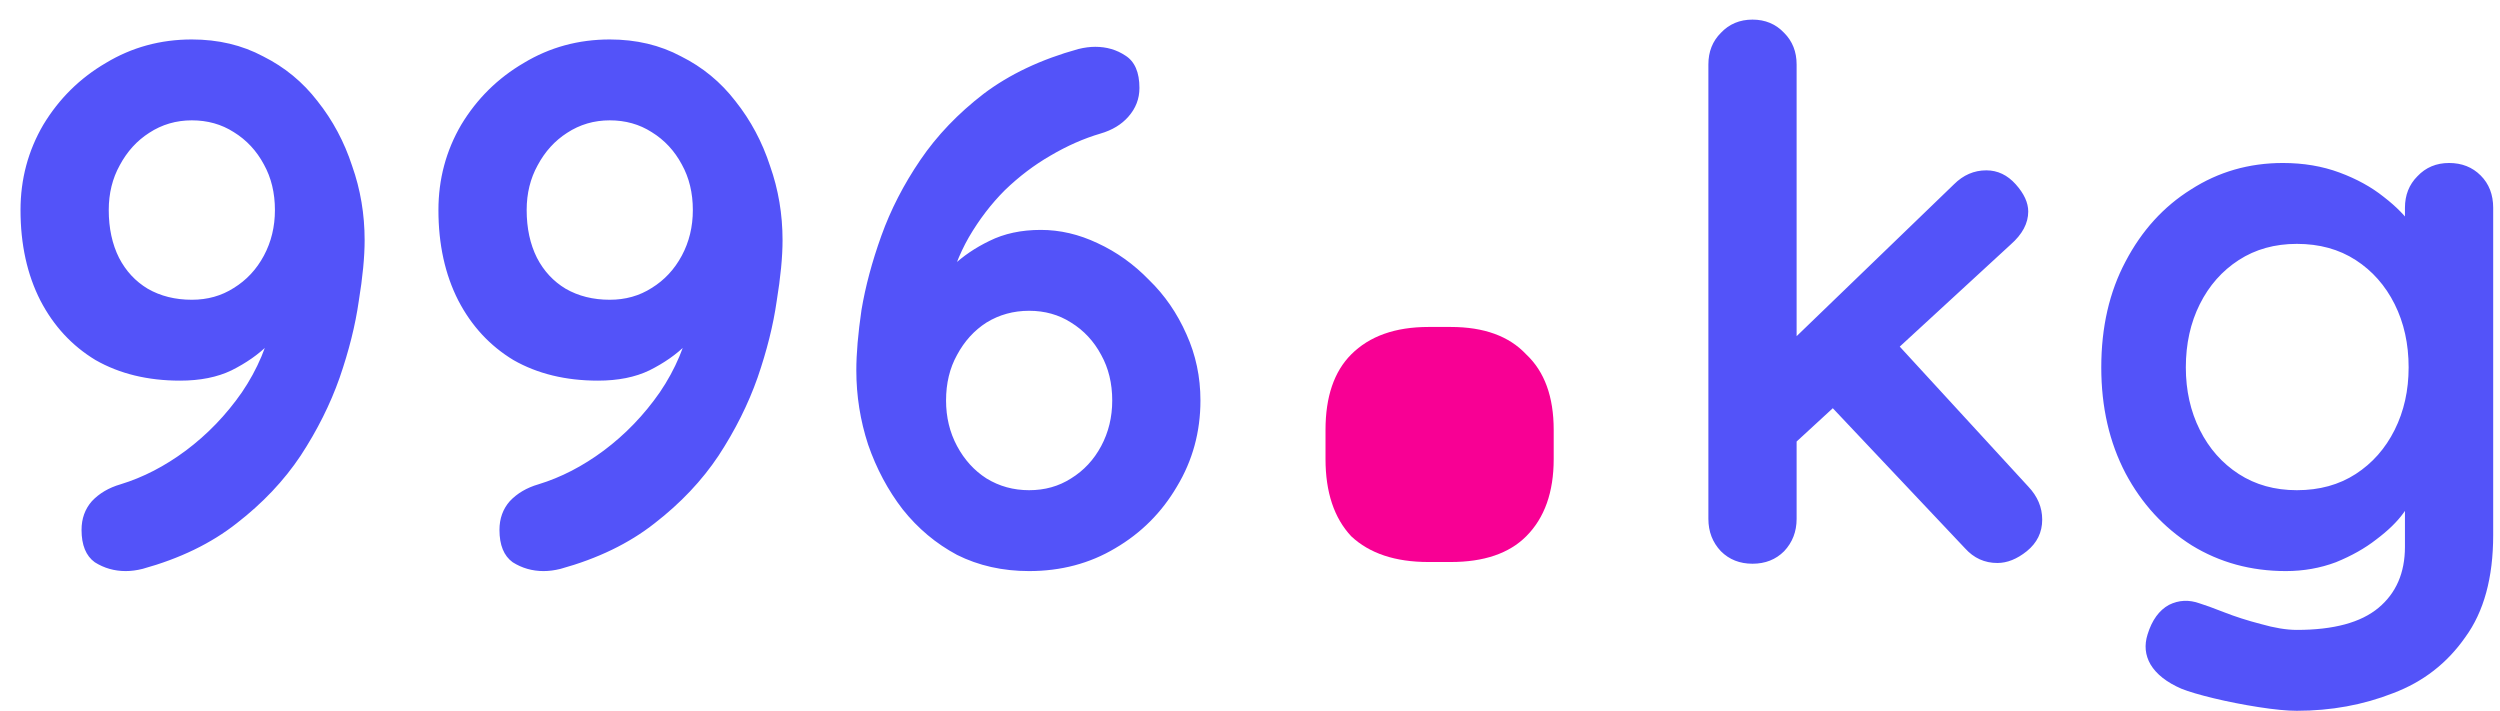<svg width="102" height="29" viewBox="0 0 102 29" fill="none" xmlns="http://www.w3.org/2000/svg">
<path d="M7.827 1.61C8.907 1.61 9.877 1.84 10.737 2.3C11.617 2.74 12.357 3.35 12.957 4.13C13.577 4.91 14.047 5.79 14.367 6.77C14.707 7.73 14.877 8.74 14.877 9.8C14.877 10.48 14.797 11.31 14.637 12.29C14.497 13.27 14.237 14.31 13.857 15.41C13.477 16.49 12.947 17.55 12.267 18.59C11.587 19.61 10.717 20.53 9.657 21.35C8.617 22.17 7.337 22.79 5.817 23.21C5.577 23.27 5.347 23.3 5.127 23.3C4.667 23.3 4.247 23.18 3.867 22.94C3.507 22.68 3.327 22.24 3.327 21.62C3.327 21.16 3.467 20.77 3.747 20.45C4.047 20.13 4.437 19.9 4.917 19.76C5.837 19.48 6.727 19.02 7.587 18.38C8.467 17.72 9.227 16.93 9.867 16.01C10.507 15.07 10.937 14.05 11.157 12.95L11.967 12.98C11.707 13.3 11.367 13.66 10.947 14.06C10.547 14.46 10.047 14.81 9.447 15.11C8.867 15.39 8.167 15.53 7.347 15.53C6.027 15.53 4.877 15.25 3.897 14.69C2.937 14.11 2.187 13.3 1.647 12.26C1.107 11.2 0.837 9.97 0.837 8.57C0.837 7.31 1.147 6.15 1.767 5.09C2.407 4.03 3.257 3.19 4.317 2.57C5.377 1.93 6.547 1.61 7.827 1.61ZM7.827 4.91C7.187 4.91 6.607 5.08 6.087 5.42C5.587 5.74 5.187 6.18 4.887 6.74C4.587 7.28 4.437 7.89 4.437 8.57C4.437 9.31 4.577 9.96 4.857 10.52C5.137 11.06 5.527 11.48 6.027 11.78C6.547 12.08 7.147 12.23 7.827 12.23C8.467 12.23 9.037 12.07 9.537 11.75C10.057 11.43 10.467 10.99 10.767 10.43C11.067 9.87 11.217 9.25 11.217 8.57C11.217 7.87 11.067 7.25 10.767 6.71C10.467 6.15 10.057 5.71 9.537 5.39C9.037 5.07 8.467 4.91 7.827 4.91ZM24.878 1.61C25.958 1.61 26.928 1.84 27.788 2.3C28.668 2.74 29.408 3.35 30.008 4.13C30.628 4.91 31.098 5.79 31.418 6.77C31.758 7.73 31.928 8.74 31.928 9.8C31.928 10.48 31.848 11.31 31.688 12.29C31.548 13.27 31.288 14.31 30.908 15.41C30.528 16.49 29.998 17.55 29.318 18.59C28.638 19.61 27.768 20.53 26.708 21.35C25.668 22.17 24.388 22.79 22.868 23.21C22.628 23.27 22.398 23.3 22.178 23.3C21.718 23.3 21.298 23.18 20.918 22.94C20.558 22.68 20.378 22.24 20.378 21.62C20.378 21.16 20.518 20.77 20.798 20.45C21.098 20.13 21.488 19.9 21.968 19.76C22.888 19.48 23.778 19.02 24.638 18.38C25.518 17.72 26.278 16.93 26.918 16.01C27.558 15.07 27.988 14.05 28.208 12.95L29.018 12.98C28.758 13.3 28.418 13.66 27.998 14.06C27.598 14.46 27.098 14.81 26.498 15.11C25.918 15.39 25.218 15.53 24.398 15.53C23.078 15.53 21.928 15.25 20.948 14.69C19.988 14.11 19.238 13.3 18.698 12.26C18.158 11.2 17.888 9.97 17.888 8.57C17.888 7.31 18.198 6.15 18.818 5.09C19.458 4.03 20.308 3.19 21.368 2.57C22.428 1.93 23.598 1.61 24.878 1.61ZM24.878 4.91C24.238 4.91 23.658 5.08 23.138 5.42C22.638 5.74 22.238 6.18 21.938 6.74C21.638 7.28 21.488 7.89 21.488 8.57C21.488 9.31 21.628 9.96 21.908 10.52C22.188 11.06 22.578 11.48 23.078 11.78C23.598 12.08 24.198 12.23 24.878 12.23C25.518 12.23 26.088 12.07 26.588 11.75C27.108 11.43 27.518 10.99 27.818 10.43C28.118 9.87 28.268 9.25 28.268 8.57C28.268 7.87 28.118 7.25 27.818 6.71C27.518 6.15 27.108 5.71 26.588 5.39C26.088 5.07 25.518 4.91 24.878 4.91ZM41.989 23.3C40.908 23.3 39.928 23.08 39.048 22.64C38.188 22.18 37.449 21.56 36.828 20.78C36.228 20 35.758 19.12 35.419 18.14C35.099 17.16 34.938 16.15 34.938 15.11C34.938 14.43 35.008 13.61 35.148 12.65C35.309 11.69 35.578 10.68 35.959 9.62C36.339 8.56 36.868 7.53 37.548 6.53C38.228 5.53 39.089 4.63 40.129 3.83C41.188 3.03 42.478 2.42 43.998 2C44.239 1.94 44.468 1.91 44.688 1.91C45.148 1.91 45.559 2.03 45.919 2.27C46.298 2.51 46.489 2.95 46.489 3.59C46.489 4.03 46.339 4.42 46.038 4.76C45.758 5.08 45.379 5.31 44.898 5.45C44.218 5.65 43.538 5.95 42.858 6.35C42.199 6.73 41.578 7.2 40.998 7.76C40.438 8.32 39.949 8.96 39.529 9.68C39.129 10.38 38.839 11.14 38.658 11.96L37.849 11.93C38.129 11.59 38.468 11.23 38.868 10.85C39.288 10.45 39.788 10.11 40.368 9.83C40.968 9.53 41.669 9.38 42.468 9.38C43.248 9.38 44.019 9.56 44.779 9.92C45.559 10.28 46.258 10.78 46.879 11.42C47.519 12.04 48.029 12.78 48.408 13.64C48.788 14.48 48.978 15.38 48.978 16.34C48.978 17.62 48.658 18.79 48.019 19.85C47.398 20.91 46.559 21.75 45.498 22.37C44.459 22.99 43.288 23.3 41.989 23.3ZM41.989 20C42.629 20 43.199 19.84 43.699 19.52C44.218 19.2 44.629 18.76 44.928 18.2C45.228 17.64 45.379 17.02 45.379 16.34C45.379 15.64 45.228 15.02 44.928 14.48C44.629 13.92 44.218 13.48 43.699 13.16C43.199 12.84 42.629 12.68 41.989 12.68C41.349 12.68 40.769 12.84 40.248 13.16C39.748 13.48 39.349 13.92 39.048 14.48C38.748 15.02 38.599 15.64 38.599 16.34C38.599 17.02 38.748 17.64 39.048 18.2C39.349 18.76 39.748 19.2 40.248 19.52C40.769 19.84 41.349 20 41.989 20ZM71.502 23C70.982 23 70.552 22.83 70.212 22.49C69.872 22.13 69.702 21.69 69.702 21.17V2.63C69.702 2.11 69.872 1.68 70.212 1.34C70.552 0.98 70.982 0.8 71.502 0.8C72.022 0.8 72.452 0.98 72.792 1.34C73.132 1.68 73.302 2.11 73.302 2.63V21.17C73.302 21.69 73.132 22.13 72.792 22.49C72.452 22.83 72.022 23 71.502 23ZM81.042 6.95C81.502 6.95 81.902 7.14 82.242 7.52C82.582 7.9 82.752 8.27 82.752 8.63C82.752 9.11 82.512 9.56 82.032 9.98L73.002 18.29L72.852 14.15L79.722 7.52C80.102 7.14 80.542 6.95 81.042 6.95ZM81.492 22.97C80.972 22.97 80.532 22.77 80.172 22.37L74.622 16.49L77.352 13.97L82.752 19.85C83.132 20.25 83.322 20.7 83.322 21.2C83.322 21.72 83.112 22.15 82.692 22.49C82.292 22.81 81.892 22.97 81.492 22.97ZM93.142 6.65C93.982 6.65 94.752 6.78 95.452 7.04C96.152 7.3 96.752 7.63 97.252 8.03C97.772 8.43 98.172 8.84 98.452 9.26C98.752 9.66 98.902 10 98.902 10.28L98.122 10.67V8.48C98.122 7.96 98.292 7.53 98.632 7.19C98.972 6.83 99.402 6.65 99.922 6.65C100.442 6.65 100.872 6.82 101.212 7.16C101.552 7.5 101.722 7.94 101.722 8.48V21.83C101.722 23.57 101.342 24.96 100.582 26C99.842 27.06 98.862 27.82 97.642 28.28C96.422 28.76 95.112 29 93.712 29C93.312 29 92.792 28.95 92.152 28.85C91.512 28.75 90.902 28.63 90.322 28.49C89.742 28.35 89.302 28.22 89.002 28.1C88.402 27.84 87.982 27.51 87.742 27.11C87.522 26.73 87.482 26.32 87.622 25.88C87.802 25.3 88.092 24.9 88.492 24.68C88.892 24.48 89.312 24.46 89.752 24.62C89.952 24.68 90.282 24.8 90.742 24.98C91.202 25.16 91.702 25.32 92.242 25.46C92.802 25.62 93.292 25.7 93.712 25.7C95.212 25.7 96.322 25.4 97.042 24.8C97.762 24.2 98.122 23.37 98.122 22.31V19.7L98.482 19.97C98.482 20.23 98.342 20.55 98.062 20.93C97.802 21.29 97.432 21.65 96.952 22.01C96.492 22.37 95.942 22.68 95.302 22.94C94.662 23.18 93.982 23.3 93.262 23.3C91.842 23.3 90.562 22.95 89.422 22.25C88.282 21.53 87.382 20.55 86.722 19.31C86.062 18.05 85.732 16.61 85.732 14.99C85.732 13.35 86.062 11.91 86.722 10.67C87.382 9.41 88.272 8.43 89.392 7.73C90.512 7.01 91.762 6.65 93.142 6.65ZM93.712 9.95C92.812 9.95 92.022 10.17 91.342 10.61C90.662 11.05 90.132 11.65 89.752 12.41C89.372 13.17 89.182 14.03 89.182 14.99C89.182 15.93 89.372 16.78 89.752 17.54C90.132 18.3 90.662 18.9 91.342 19.34C92.022 19.78 92.812 20 93.712 20C94.632 20 95.432 19.78 96.112 19.34C96.792 18.9 97.322 18.3 97.702 17.54C98.082 16.78 98.272 15.93 98.272 14.99C98.272 14.03 98.082 13.17 97.702 12.41C97.322 11.65 96.792 11.05 96.112 10.61C95.432 10.17 94.632 9.95 93.712 9.95Z" fill="#5353F9"/>
<path d="M58.281 22.93C56.927 22.93 55.877 22.58 55.13 21.88C54.431 21.133 54.081 20.083 54.081 18.73V17.54C54.081 16.187 54.431 15.16 55.13 14.46C55.877 13.713 56.927 13.34 58.281 13.34H59.191C60.544 13.34 61.571 13.713 62.27 14.46C63.017 15.16 63.391 16.187 63.391 17.54V18.73C63.391 20.083 63.017 21.133 62.27 21.88C61.571 22.58 60.544 22.93 59.191 22.93H58.281Z" fill="#F80094"/>
</svg>
